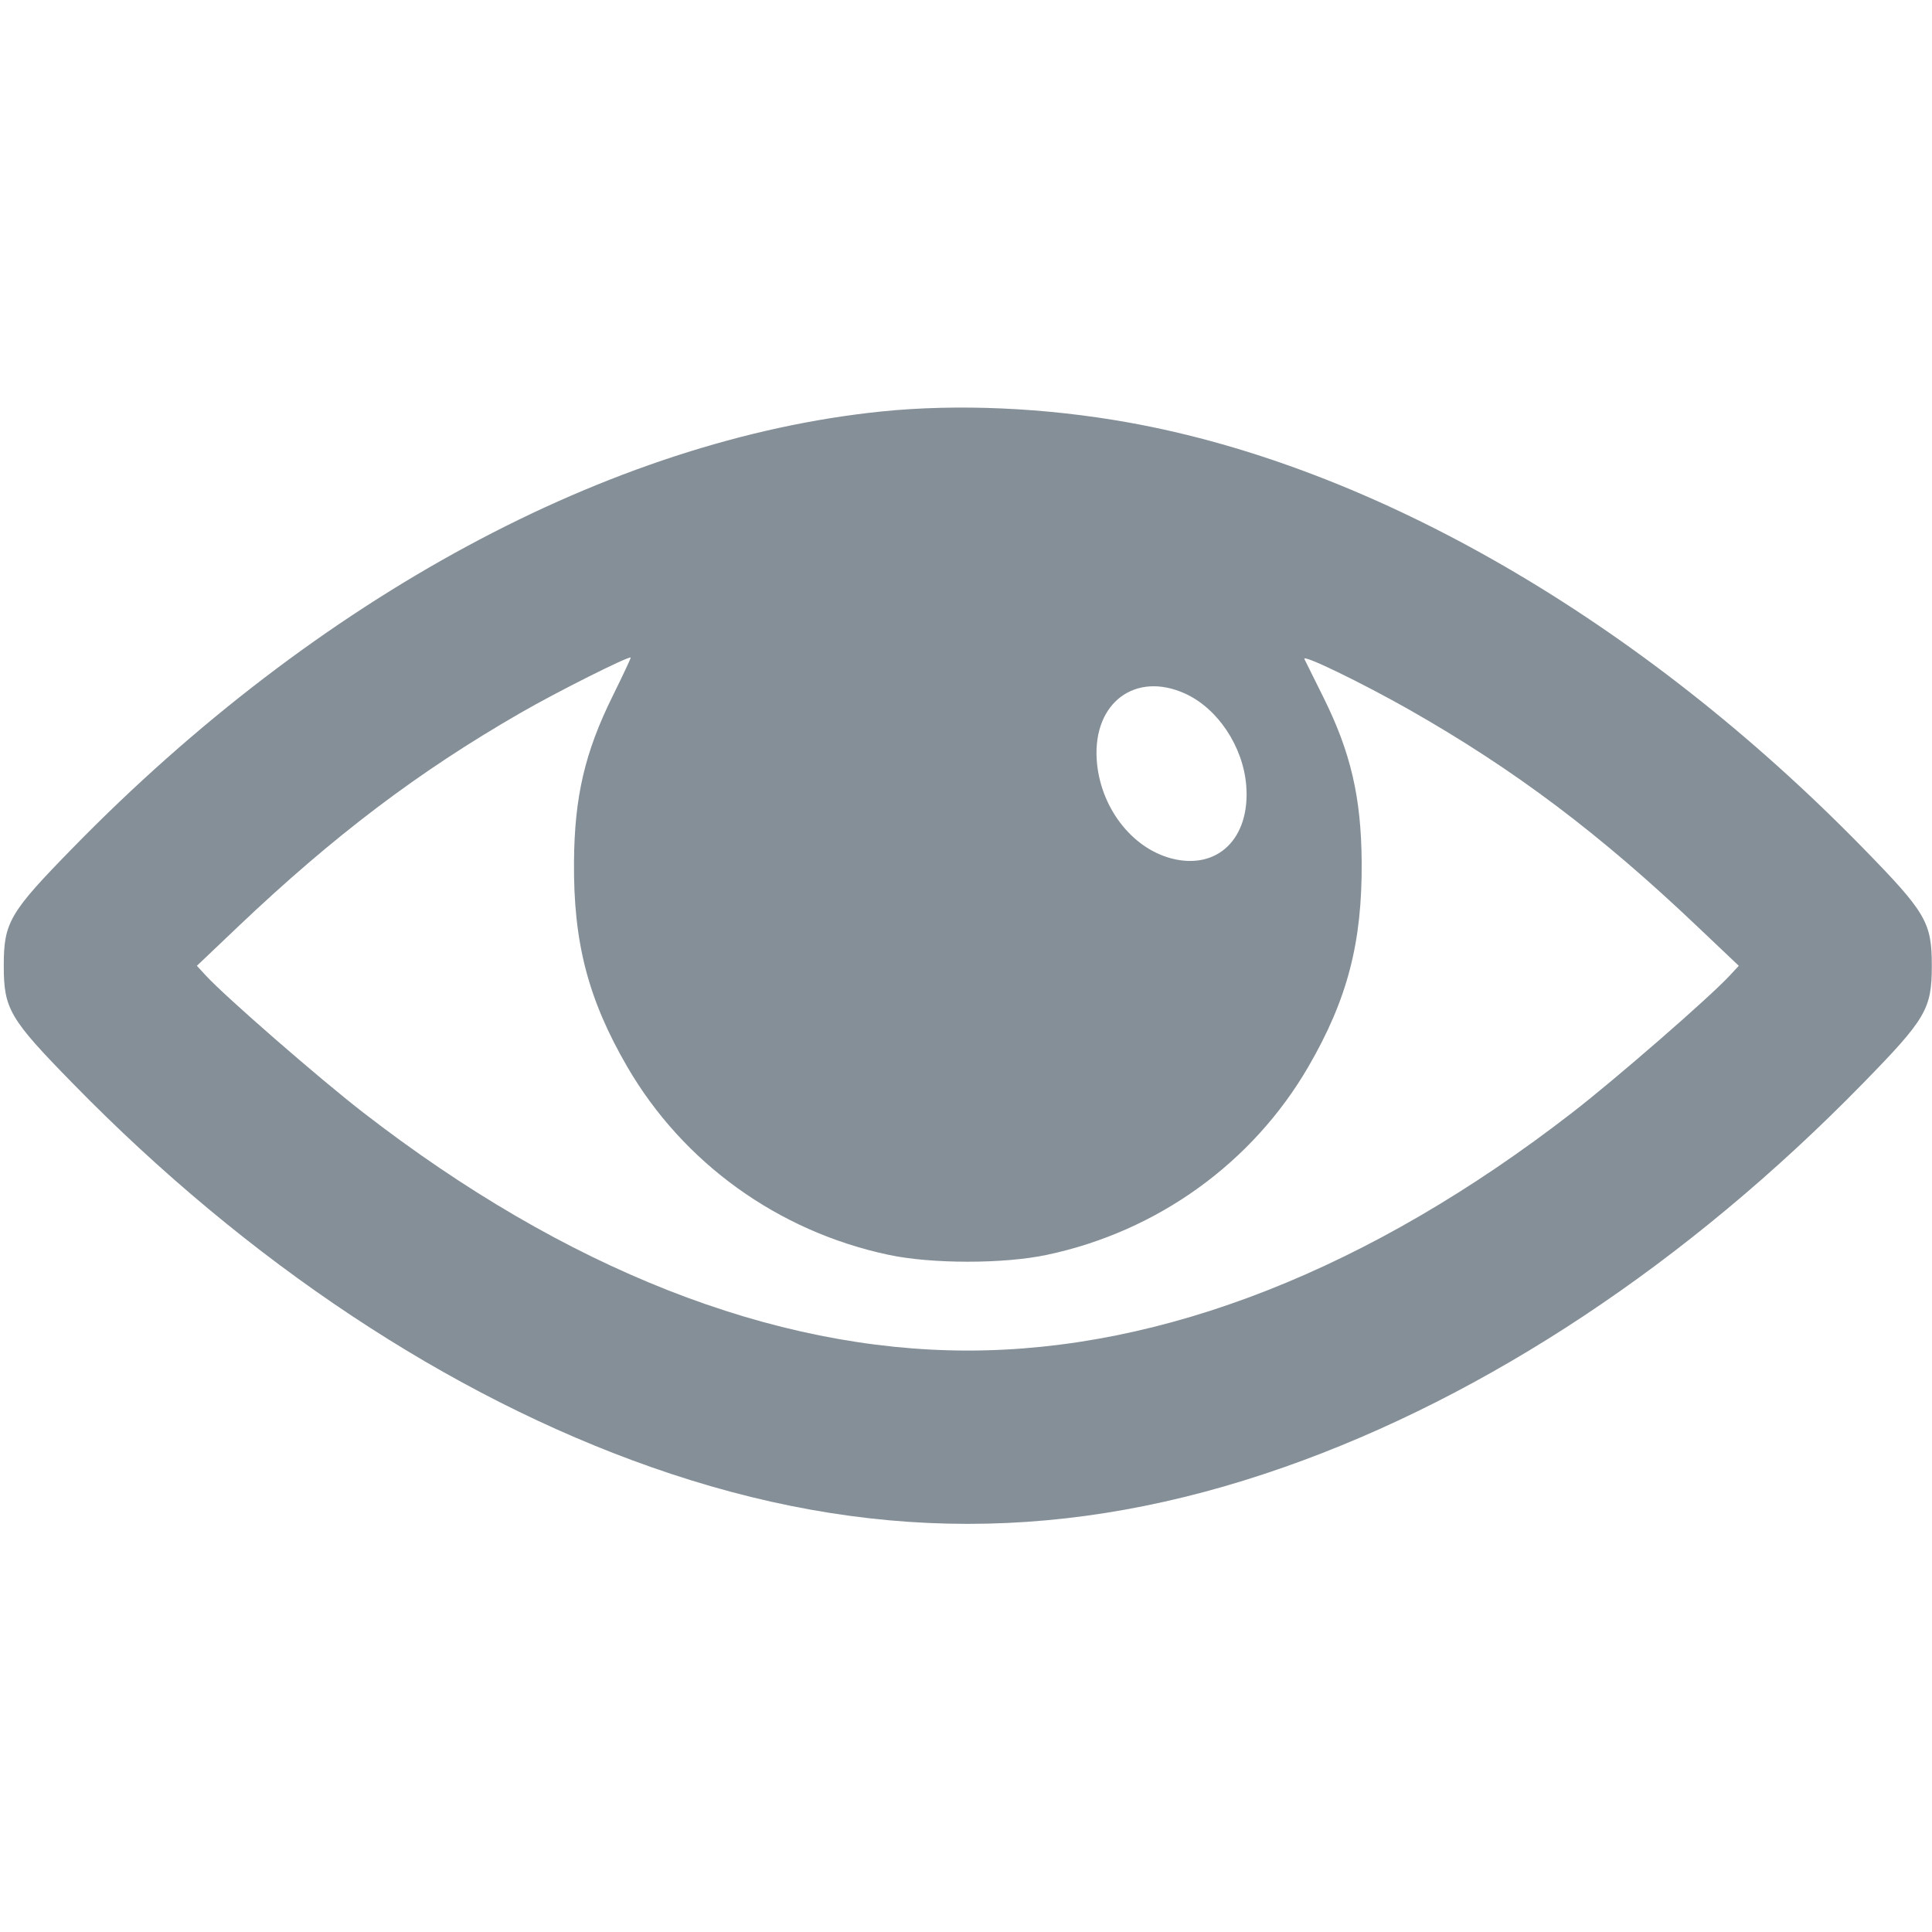 <svg width="20" height="20" viewBox="0 0 20 20" fill="none" xmlns="http://www.w3.org/2000/svg">
<path fill-rule="evenodd" clip-rule="evenodd" d="M9.12 4.26C6.315 4.549 3.286 6.185 0.755 8.776C0.098 9.447 0.039 9.548 0.039 9.997C0.039 10.445 0.098 10.546 0.755 11.217C2.565 13.07 4.648 14.452 6.74 15.187C8.97 15.971 11.067 15.971 13.297 15.187C15.392 14.451 17.471 13.072 19.283 11.217C19.939 10.546 19.998 10.445 19.998 9.997C19.998 9.548 19.939 9.447 19.283 8.776C16.985 6.424 14.233 4.83 11.679 4.373C10.818 4.219 9.909 4.179 9.12 4.26ZM6.343 7.204C6.054 7.788 5.947 8.248 5.942 8.922C5.935 9.756 6.088 10.344 6.492 11.041C7.071 12.039 8.056 12.748 9.199 12.99C9.644 13.085 10.393 13.085 10.838 12.99C11.981 12.748 12.966 12.039 13.545 11.041C13.949 10.344 14.102 9.756 14.096 8.922C14.091 8.254 13.983 7.79 13.702 7.223C13.601 7.019 13.511 6.839 13.503 6.822C13.476 6.767 14.095 7.067 14.589 7.347C15.678 7.966 16.56 8.63 17.573 9.593L18 9.998L17.905 10.1C17.7 10.322 16.726 11.17 16.273 11.52C14.183 13.138 12.041 13.981 10.019 13.981C7.996 13.981 5.854 13.138 3.764 11.52C3.311 11.17 2.337 10.322 2.132 10.1L2.038 9.998L2.464 9.593C3.452 8.654 4.331 7.988 5.39 7.379C5.76 7.165 6.509 6.789 6.529 6.807C6.533 6.81 6.449 6.989 6.343 7.204ZM12.268 7.18C12.607 7.334 12.869 7.729 12.901 8.133C12.944 8.679 12.604 9.01 12.128 8.887C11.71 8.778 11.384 8.348 11.353 7.862C11.316 7.273 11.754 6.947 12.268 7.18Z" fill="#858F98"/>
</svg>
